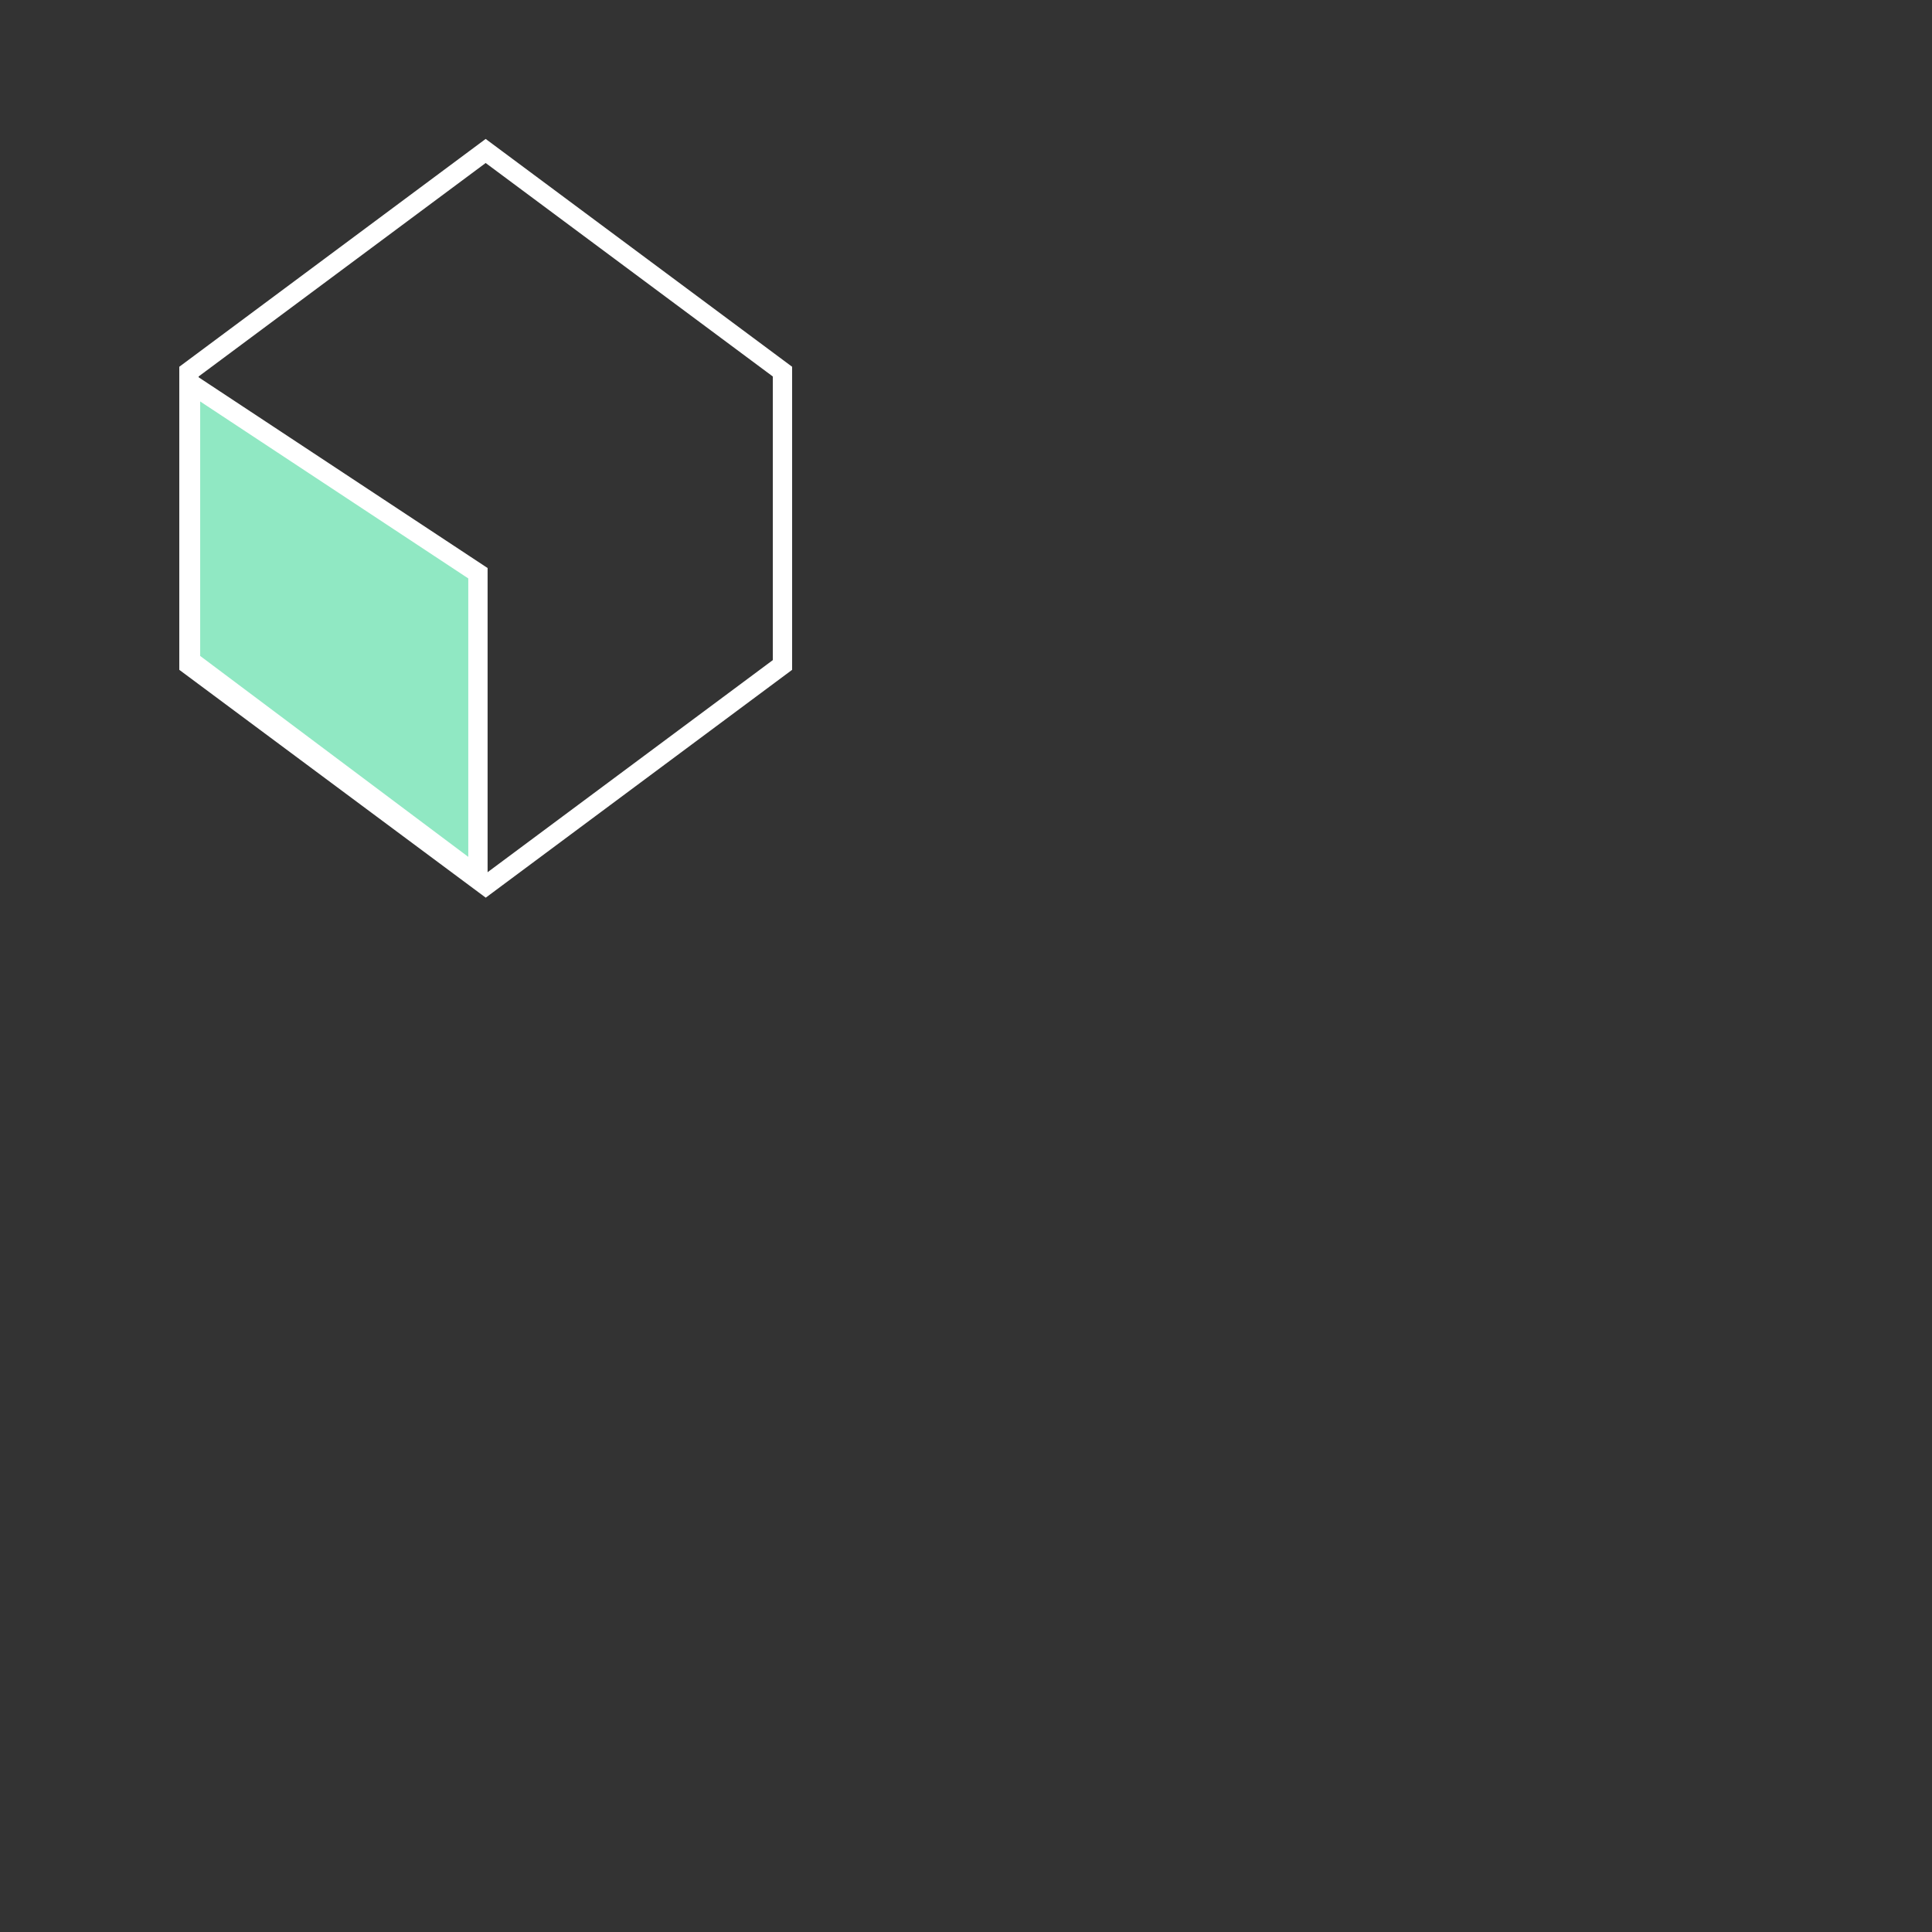 <svg viewBox="0 0 100 100">
<rect x="0" y="0" width="100" height="100" fill="#333333" stroke="none"/>
<g>
    <path id="Path_1" data-name="Path 1" d="M141.138,90.814,156.5,102.235v15.184l-15.358,11.421L125.78,117.419V102.235Z" transform="translate(-116 -83)" fill="none" stroke="#fff" stroke-width="1"/>
    <path id="Path_2" data-name="Path 2" d="M125.78,106.716l14.877,9.82v15.681l-14.877-11.15Z" transform="translate(-115.919 -86.866)" fill="#90E8C3" stroke="#fff" stroke-width="1"/>
</g>
</svg>